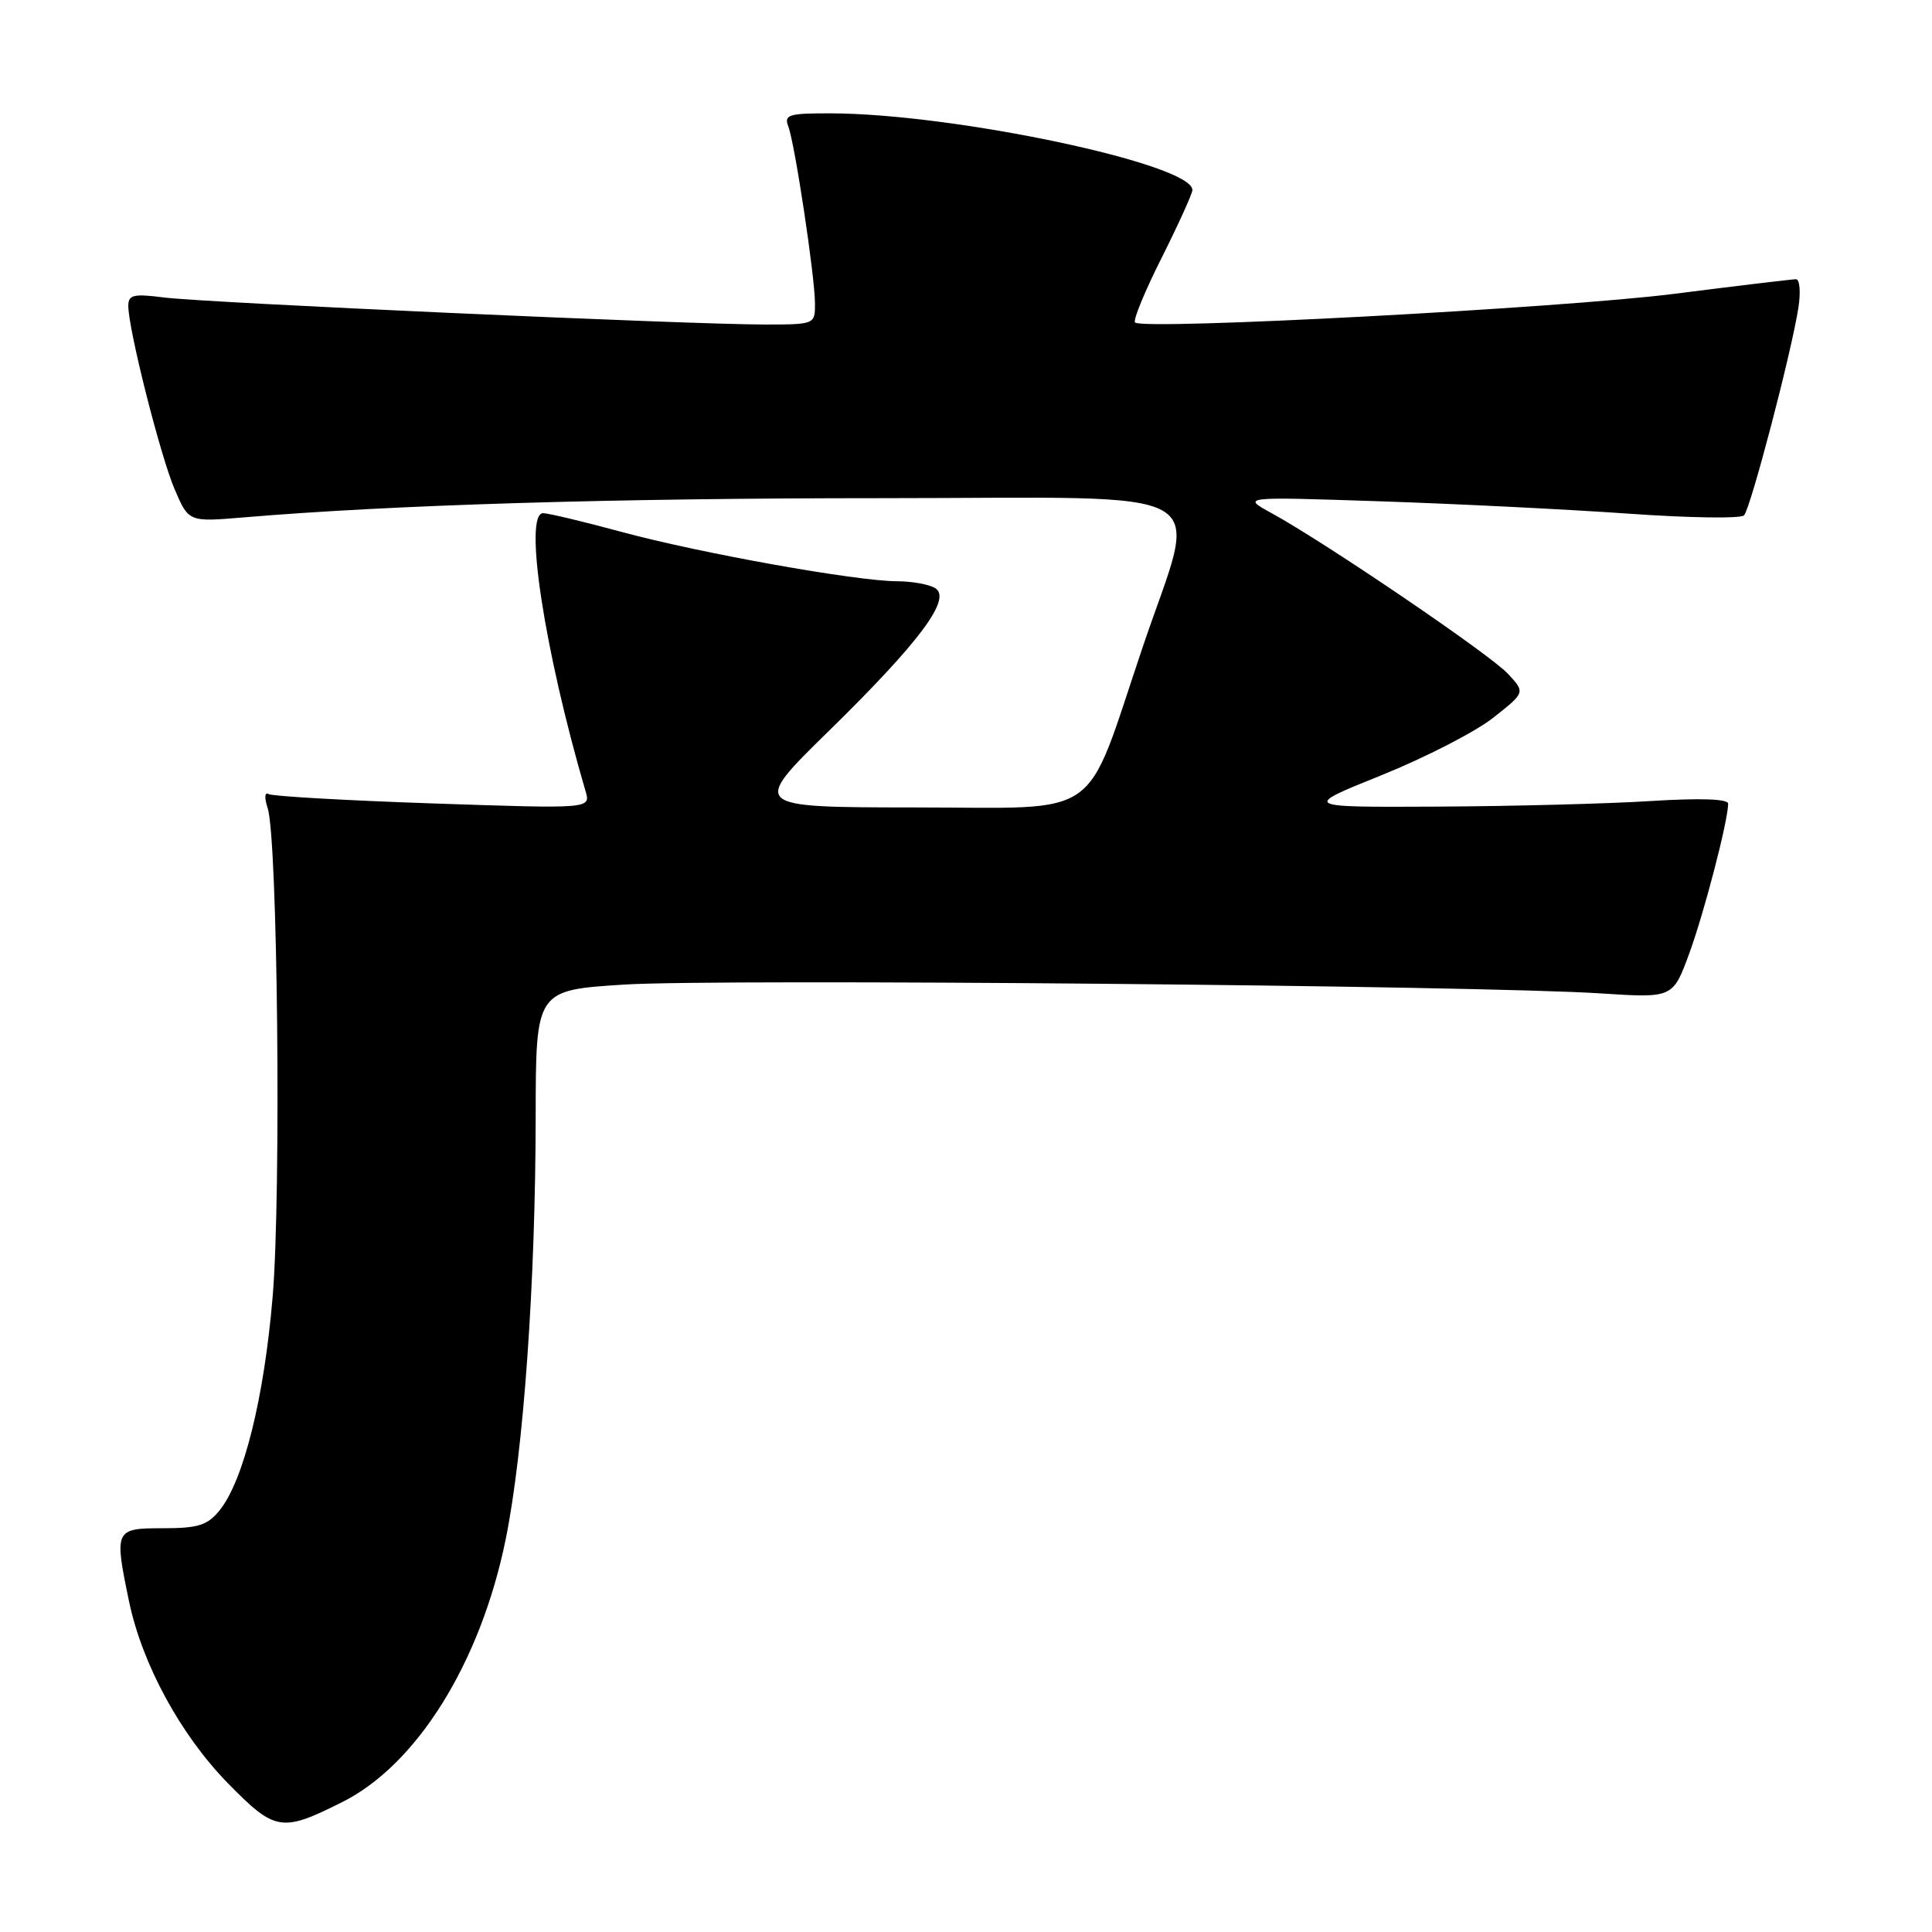 <?xml version="1.0" encoding="UTF-8" standalone="no"?>
<!DOCTYPE svg PUBLIC "-//W3C//DTD SVG 1.1//EN" "http://www.w3.org/Graphics/SVG/1.1/DTD/svg11.dtd" >
<svg xmlns="http://www.w3.org/2000/svg" xmlns:xlink="http://www.w3.org/1999/xlink" version="1.1" viewBox="0 0 256 256">
 <g >
 <path fill="currentColor"
d=" M 45.36 238.78 C 55.26 233.82 63.67 220.30 67.00 204.00 C 69.38 192.33 70.96 169.97 70.98 147.85 C 71.00 131.20 71.00 131.20 82.75 130.46 C 95.28 129.67 196.03 130.58 212.08 131.63 C 221.66 132.25 221.66 132.25 223.82 126.38 C 225.80 120.98 228.95 108.88 228.99 106.50 C 229.00 105.86 225.35 105.73 218.75 106.14 C 213.11 106.50 200.40 106.83 190.50 106.88 C 172.50 106.97 172.50 106.97 183.08 102.71 C 188.90 100.36 195.56 96.93 197.88 95.09 C 202.11 91.75 202.11 91.75 199.80 89.27 C 197.44 86.72 175.64 71.91 168.50 68.00 C 164.50 65.81 164.50 65.81 183.00 66.43 C 193.18 66.77 207.98 67.51 215.91 68.07 C 223.83 68.63 230.66 68.73 231.09 68.29 C 231.96 67.40 237.42 46.54 238.30 40.75 C 238.62 38.69 238.47 37.00 237.98 37.00 C 237.48 37.00 230.20 37.87 221.79 38.94 C 206.88 40.83 151.44 43.78 150.40 42.73 C 150.11 42.44 151.70 38.57 153.94 34.13 C 156.17 29.68 158.00 25.65 158.00 25.17 C 158.00 21.74 126.53 15.07 110.14 15.02 C 104.51 15.00 103.86 15.20 104.45 16.74 C 105.32 19.00 107.99 36.69 107.99 40.25 C 108.00 42.98 107.95 43.00 101.25 43.00 C 91.14 42.99 27.21 40.12 21.75 39.42 C 17.69 38.90 17.00 39.06 17.00 40.53 C 17.00 43.62 21.24 60.39 23.14 64.83 C 25.00 69.17 25.00 69.17 32.25 68.56 C 52.04 66.89 81.23 66.01 116.75 66.01 C 162.62 66.00 158.80 63.82 151.39 85.81 C 143.54 109.07 146.49 107.00 121.23 106.99 C 99.50 106.97 99.50 106.97 109.81 96.87 C 121.85 85.08 126.14 79.33 123.93 77.94 C 123.15 77.44 120.86 77.02 118.85 77.02 C 113.37 76.99 92.72 73.29 82.36 70.48 C 77.34 69.12 72.66 68.00 71.97 68.00 C 69.34 68.00 72.13 86.21 77.59 104.84 C 78.28 107.17 78.28 107.17 57.39 106.46 C 45.90 106.07 36.09 105.51 35.59 105.22 C 35.07 104.91 35.01 105.70 35.47 107.09 C 36.79 111.15 37.27 158.16 36.13 171.79 C 35.00 185.24 32.28 196.20 29.08 200.15 C 27.49 202.11 26.25 202.50 21.59 202.50 C 15.20 202.50 15.12 202.67 17.10 212.20 C 18.83 220.50 23.92 229.86 30.18 236.27 C 36.46 242.68 37.30 242.82 45.36 238.78 Z "/>
</g>
</svg>